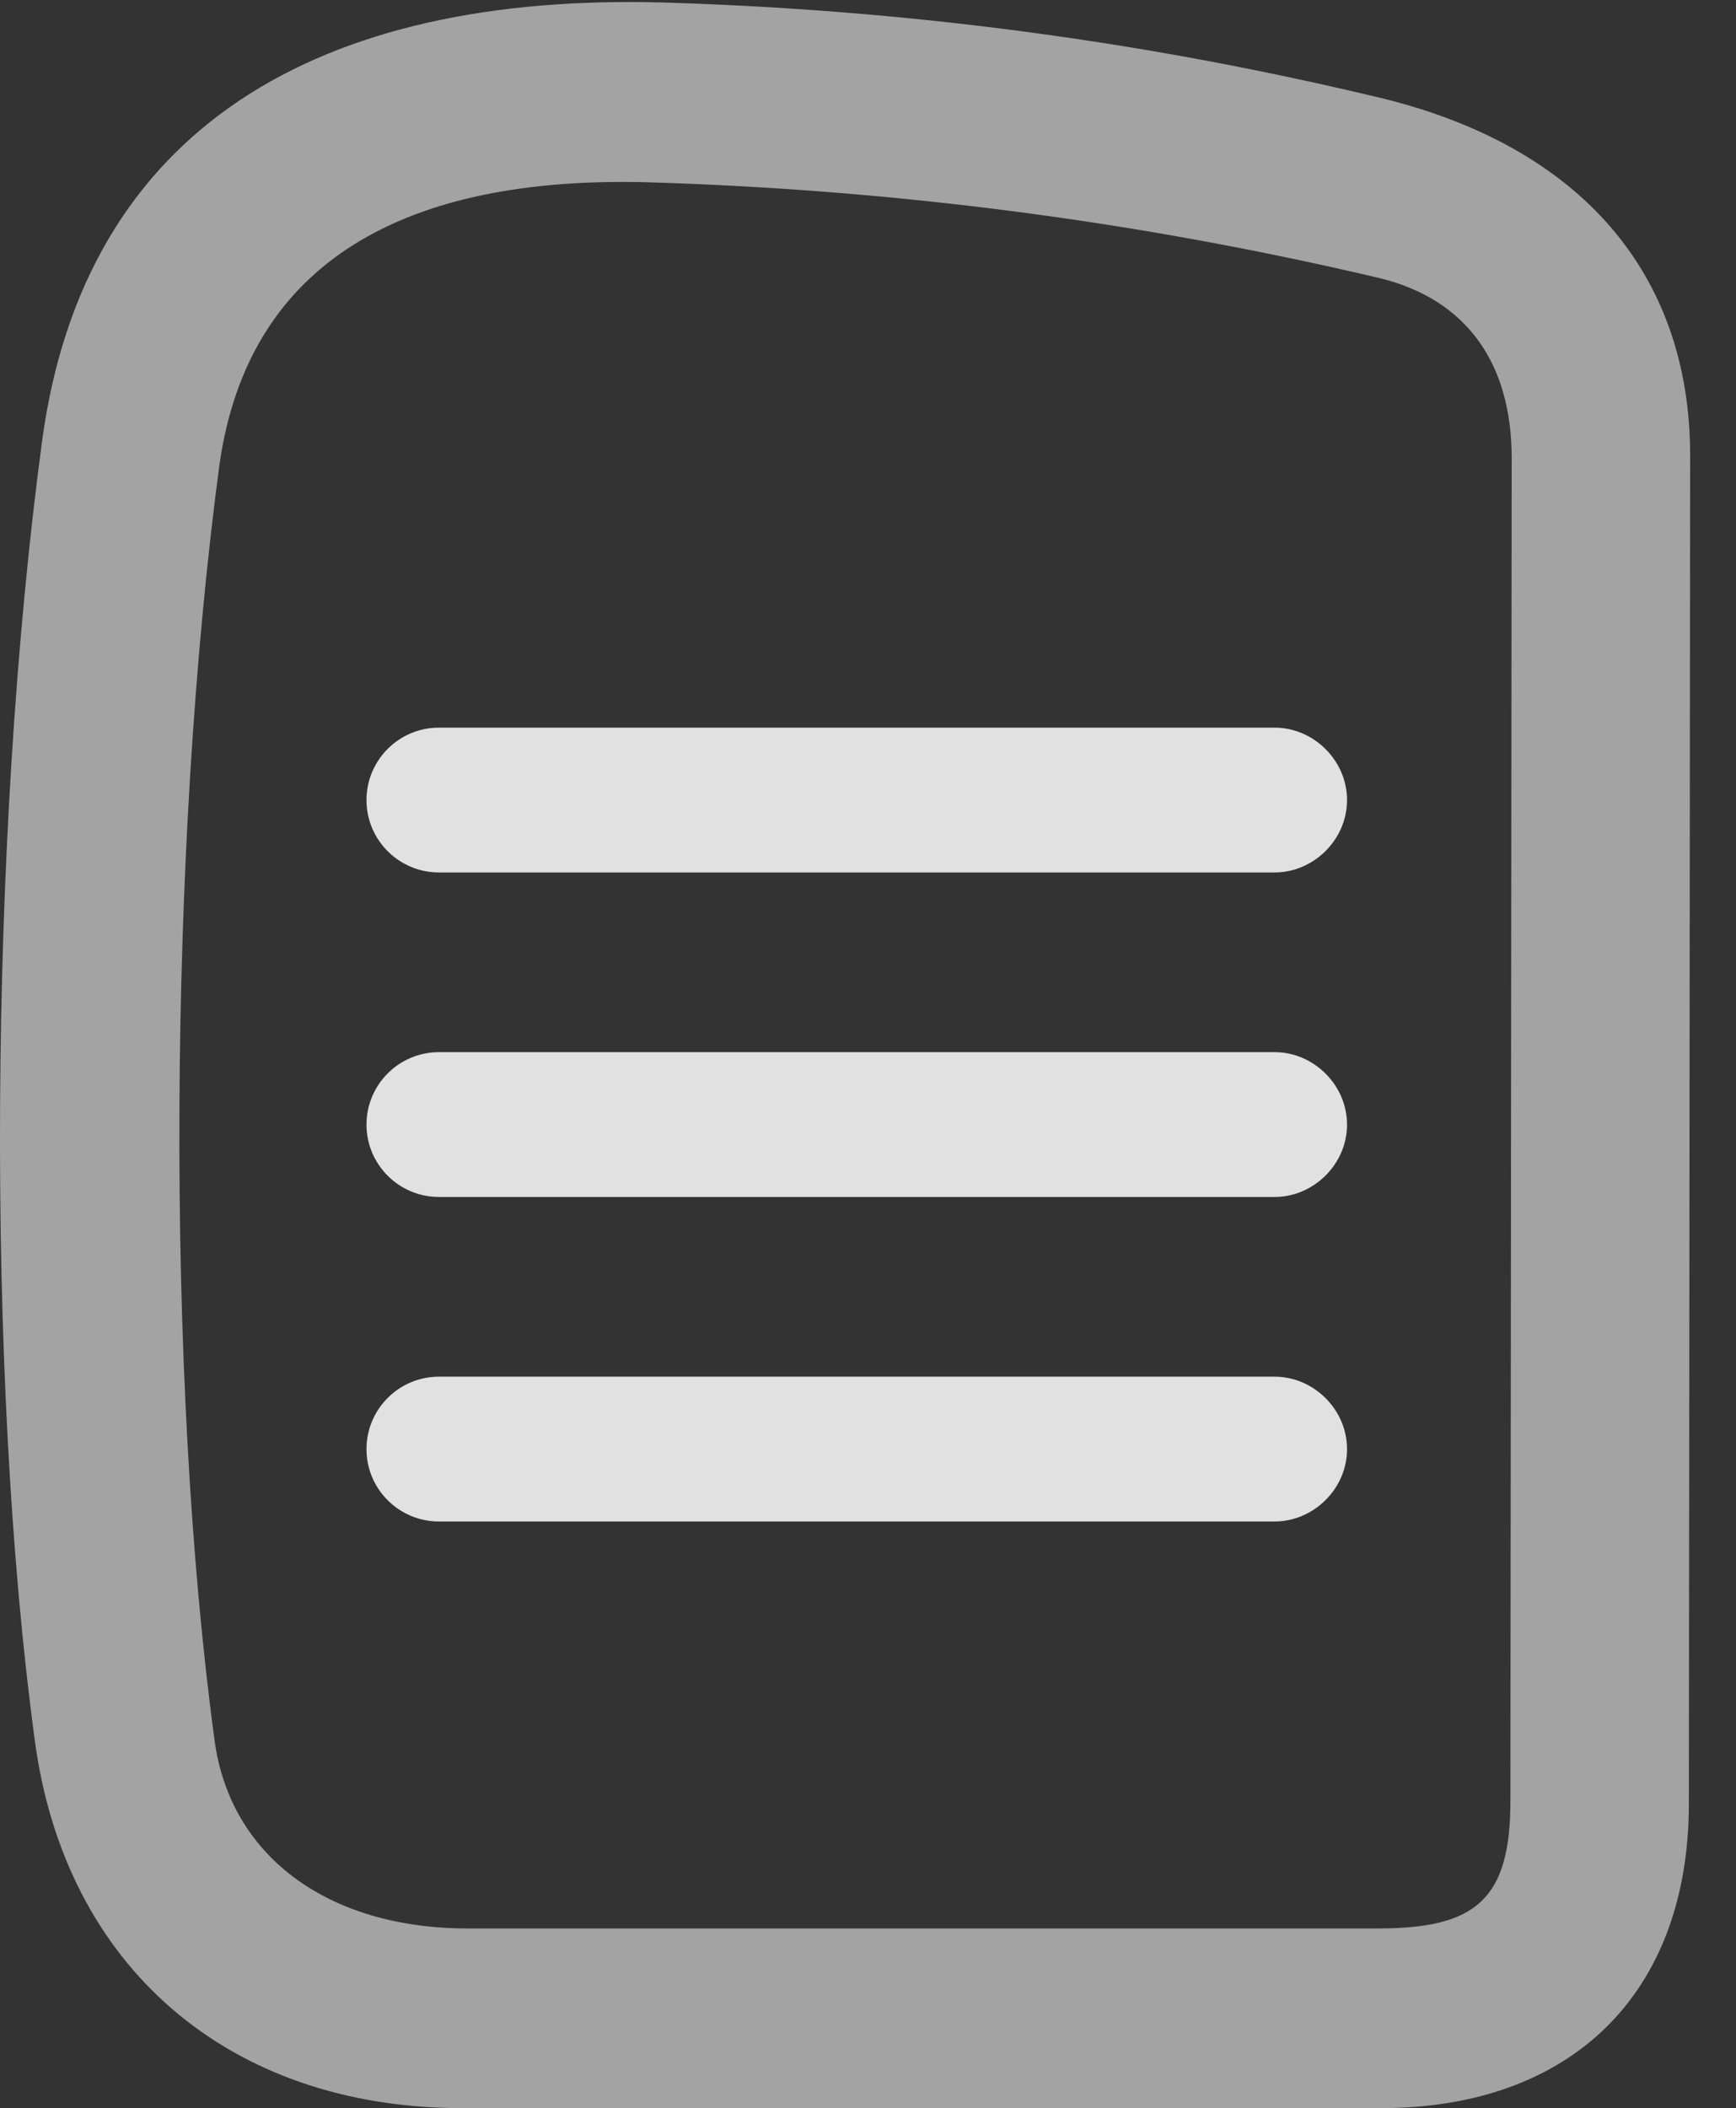 <?xml version="1.0" encoding="UTF-8"?>
<!--Generator: Apple Native CoreSVG 232.5-->
<!DOCTYPE svg
PUBLIC "-//W3C//DTD SVG 1.1//EN"
       "http://www.w3.org/Graphics/SVG/1.1/DTD/svg11.dtd">
<svg version="1.1" xmlns="http://www.w3.org/2000/svg" xmlns:xlink="http://www.w3.org/1999/xlink" width="13.59" height="16.494">
 <rect width="100%" height="100%" fill="#333333" stroke="none"/>
 <g>
  <rect height="16.494" opacity="0" width="13.59" x="0" y="0"/>
  <path d="M3.621 16.494L10.809 16.494C12.303 16.494 13.221 15.596 13.221 14.111L13.231 3.564C13.231 2.139 12.371 1.152 10.828 0.771C8.963 0.322 7.108 0.078 5.203 0.02C2.498-0.059 0.662 0.996 0.33 3.447C-0.09 6.572-0.109 10.801 0.272 13.613C0.506 15.381 1.785 16.494 3.621 16.494ZM3.66 15.088C2.567 15.088 1.795 14.521 1.678 13.604C1.297 10.781 1.317 6.641 1.717 3.643C1.942 2.031 3.192 1.377 5.067 1.426C7 1.484 8.905 1.729 10.809 2.178C11.473 2.344 11.834 2.832 11.834 3.584L11.824 14.092C11.824 14.863 11.551 15.088 10.789 15.088Z" fill="#ffffff" fill-opacity="0.55"/>
  <path d="M3.436 6.826L9.979 6.826C10.281 6.826 10.545 6.572 10.545 6.26C10.545 5.947 10.281 5.693 9.979 5.693L3.436 5.693C3.123 5.693 2.869 5.947 2.869 6.26C2.869 6.572 3.123 6.826 3.436 6.826ZM3.436 9.365L9.979 9.365C10.281 9.365 10.545 9.111 10.545 8.799C10.545 8.486 10.281 8.232 9.979 8.232L3.436 8.232C3.123 8.232 2.869 8.486 2.869 8.799C2.869 9.111 3.123 9.365 3.436 9.365ZM3.436 11.904L9.979 11.904C10.281 11.904 10.545 11.65 10.545 11.338C10.545 11.025 10.281 10.771 9.979 10.771L3.436 10.771C3.123 10.771 2.869 11.025 2.869 11.338C2.869 11.65 3.123 11.904 3.436 11.904Z" fill="#ffffff" fill-opacity="0.85"/>
 </g>
</svg>
